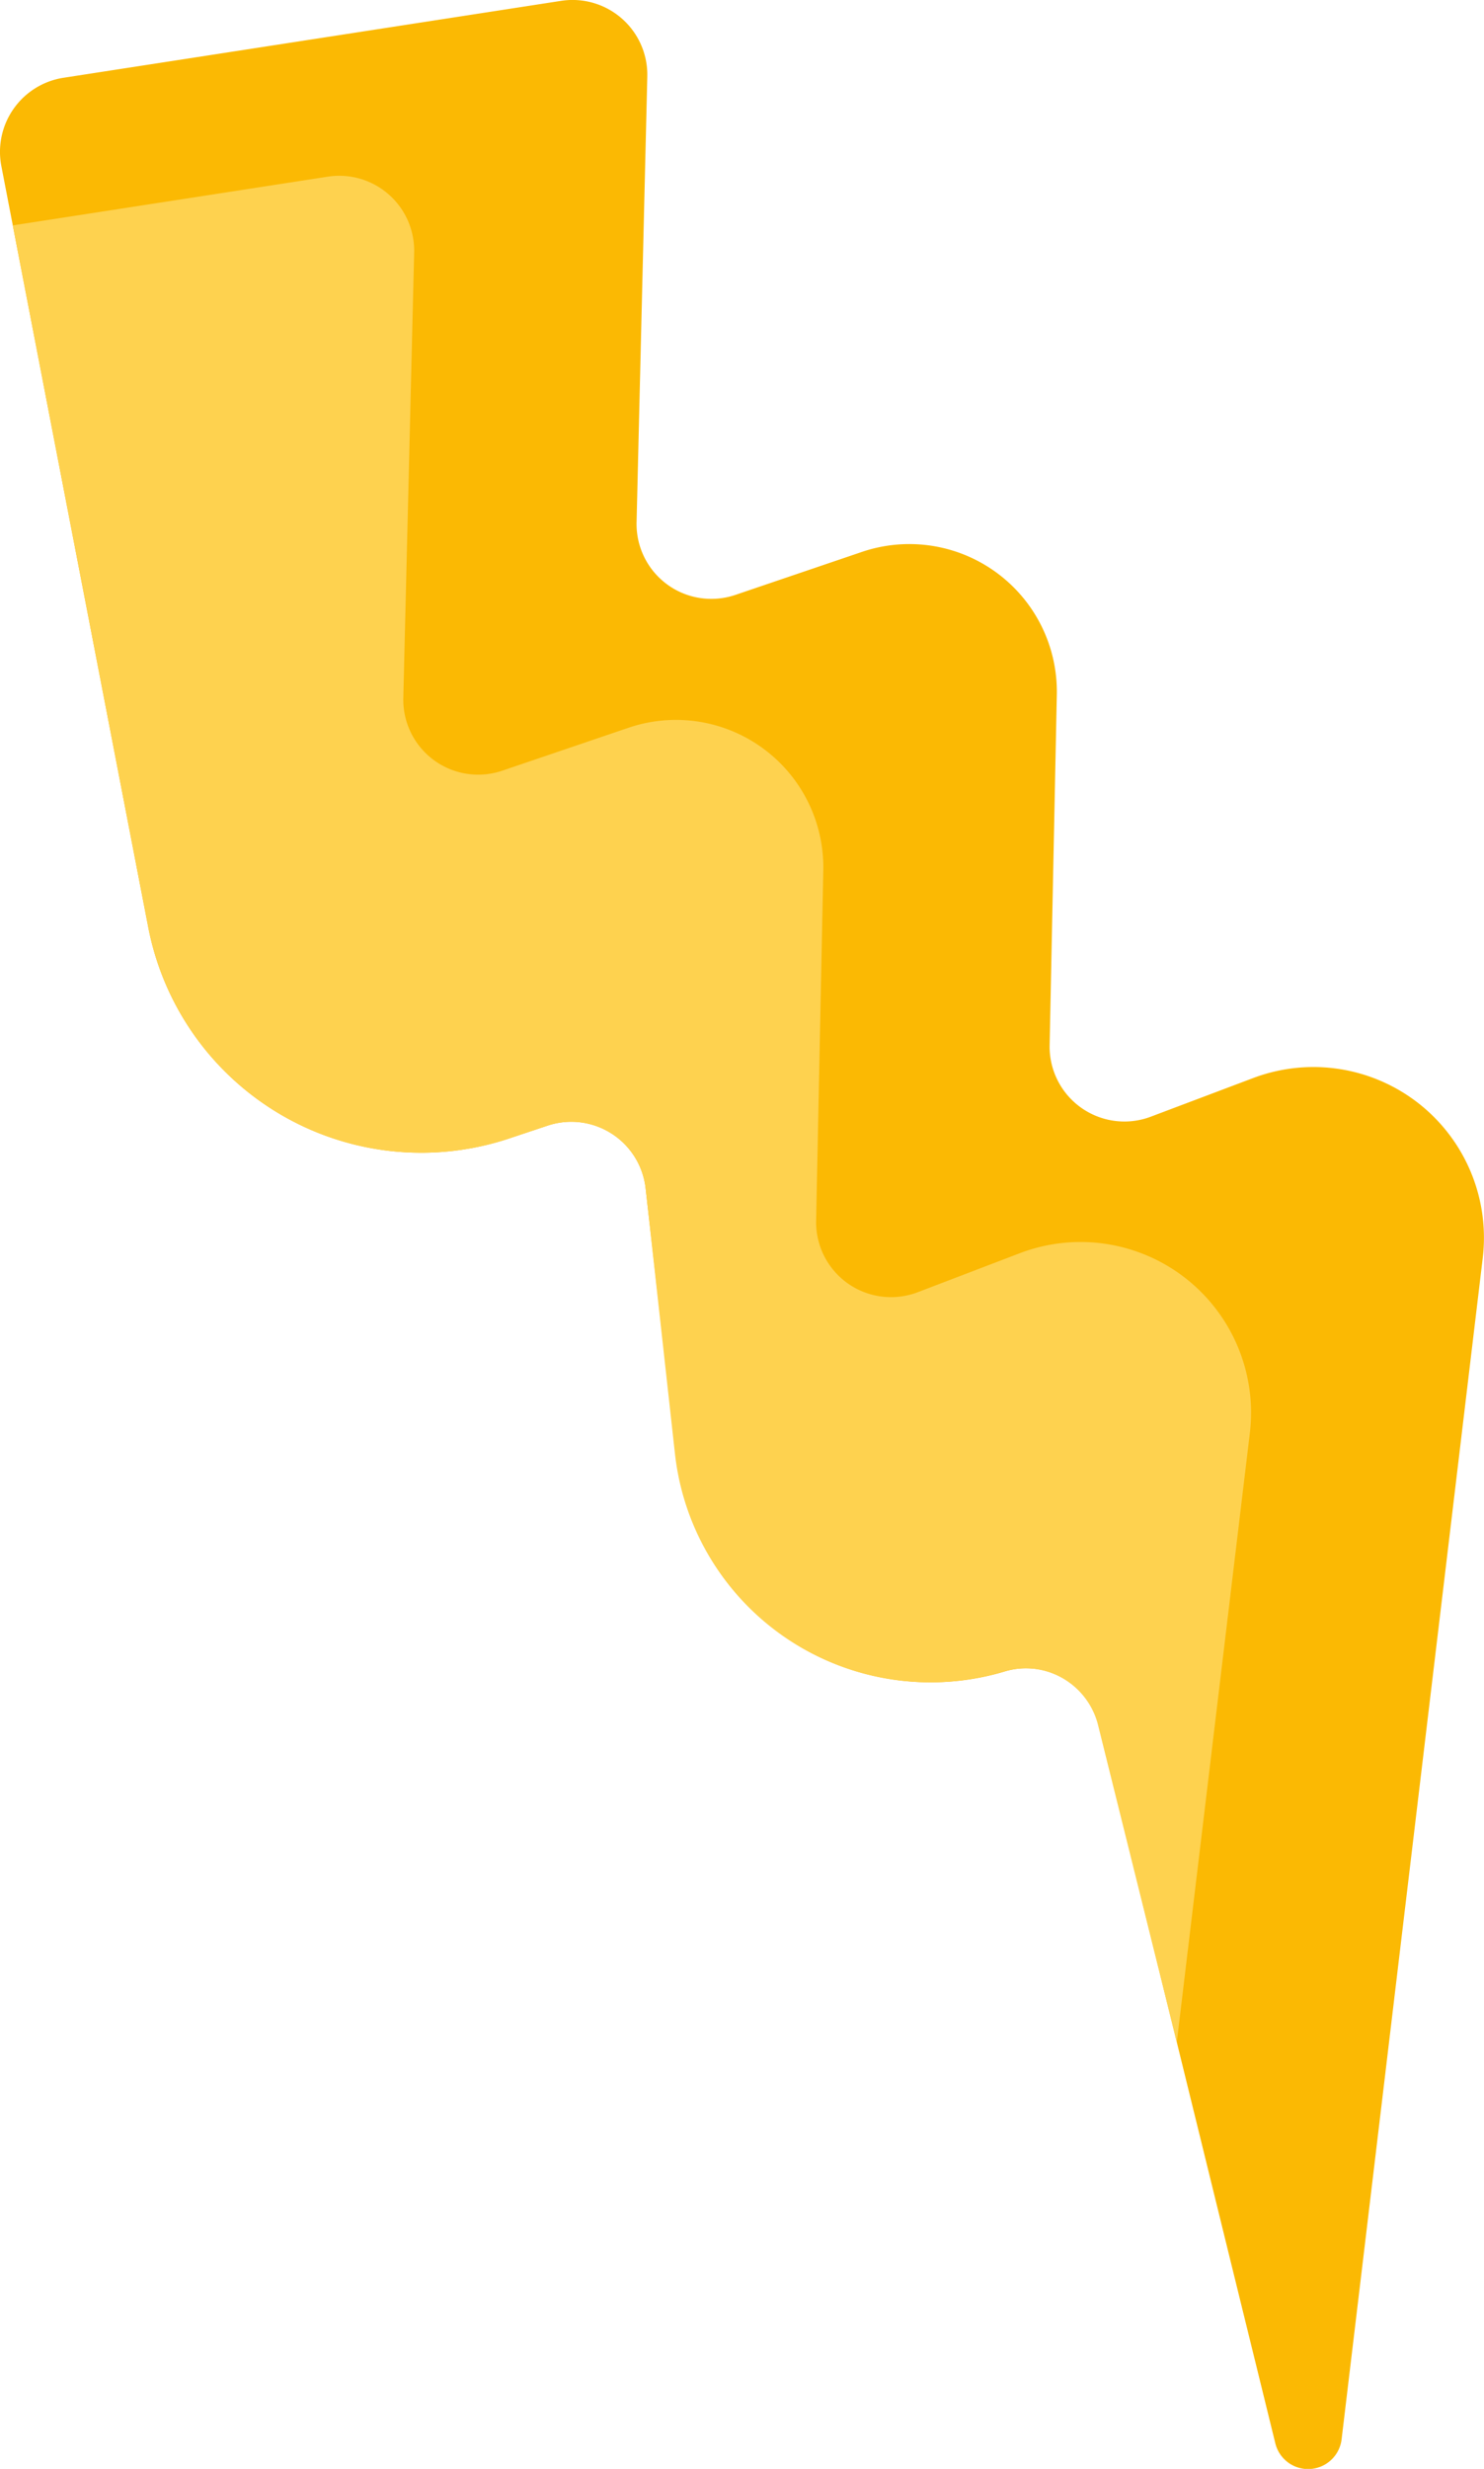 <svg xmlns="http://www.w3.org/2000/svg" viewBox="0 0 121.83 202.52"><defs><style>.cls-1{fill:#fbb903;}.cls-2{fill:#fed24f;}</style></defs><g id="Layer_2" data-name="Layer 2"><g id="Слой_2" data-name="Слой 2"><path class="cls-1" d="M60.37,48.8l10.4-3.53A12.11,12.11,0,0,1,86.76,57l-.59,28.73a6.14,6.14,0,0,0,8.31,5.87l8.43-3.18a14,14,0,0,1,18.82,14.74l-11.59,96.93a2.77,2.77,0,0,1-5.44.34L90.22,141.53a6.15,6.15,0,0,0-7.74-4.42h0a21.07,21.07,0,0,1-27-17.87L53,97.46A6.14,6.14,0,0,0,45,92.32l-3,1A22.83,22.83,0,0,1,12.17,76.06L.11,13.62a6.15,6.15,0,0,1,5.1-7.24L46.06.07A6.14,6.14,0,0,1,53.14,6.3l-.88,36.53A6.14,6.14,0,0,0,60.37,48.8Z"/><path class="cls-2" d="M96.61,167.52l6-50a14,14,0,0,0-18.81-14.75L75.34,106A6.15,6.15,0,0,1,67,100.13l.59-28.73a12.1,12.1,0,0,0-16-11.7L41.23,63.22a6.15,6.15,0,0,1-8.12-6L34,20.72a6.15,6.15,0,0,0-7.08-6.23l-25.87,4L12.17,76.06A22.83,22.83,0,0,0,41.91,93.35l3-1A6.14,6.14,0,0,1,53,97.46l2.41,21.78a21.07,21.07,0,0,0,27,17.87,6.15,6.15,0,0,1,7.74,4.42Z"/></g></g></svg>